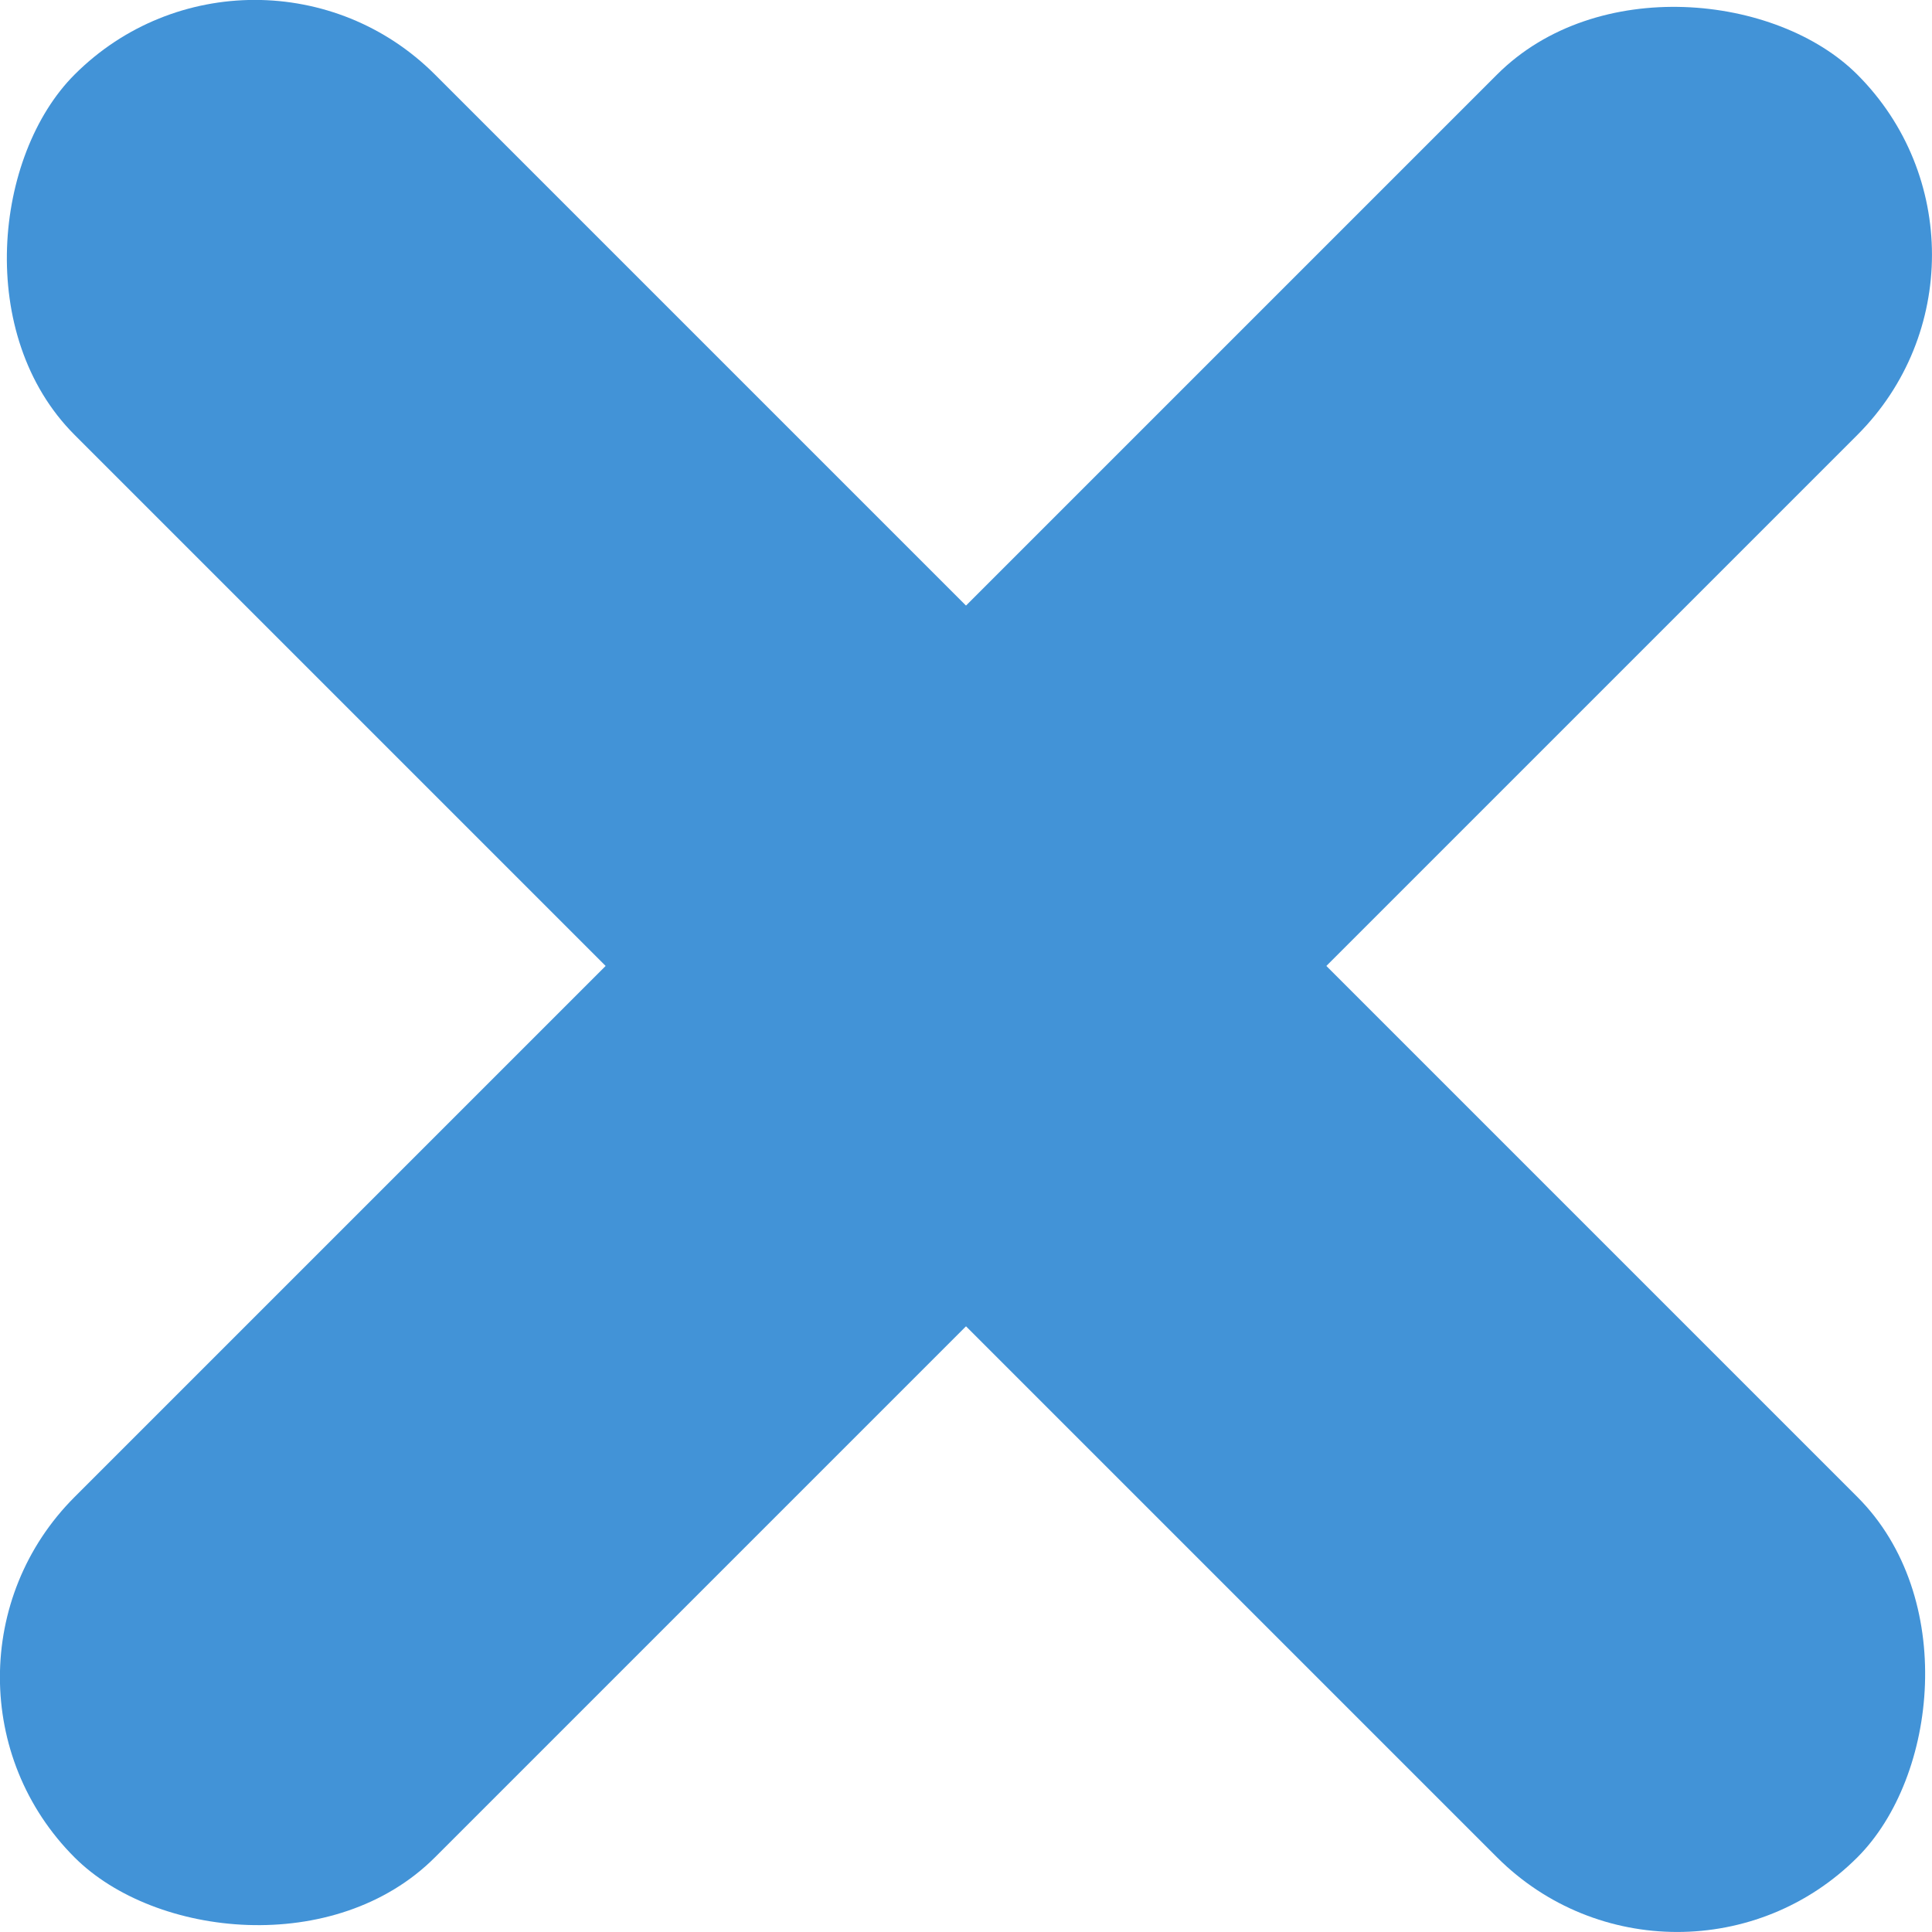 <?xml version="1.0" encoding="UTF-8"?><svg id="Layer_2" xmlns="http://www.w3.org/2000/svg" viewBox="0 0 84.92 84.92"><defs><style>.cls-1{fill:#4293d7;}</style></defs><g id="Layer_3"><g><rect class="cls-1" x="-12.95" y="31.26" width="110.82" height="22.4" rx="11.2" ry="11.2" transform="translate(42.46 -17.59) rotate(45)"/><rect class="cls-1" x="-12.95" y="31.26" width="110.82" height="22.4" rx="11.2" ry="11.2" transform="translate(-17.59 42.46) rotate(-45)"/></g></g></svg>